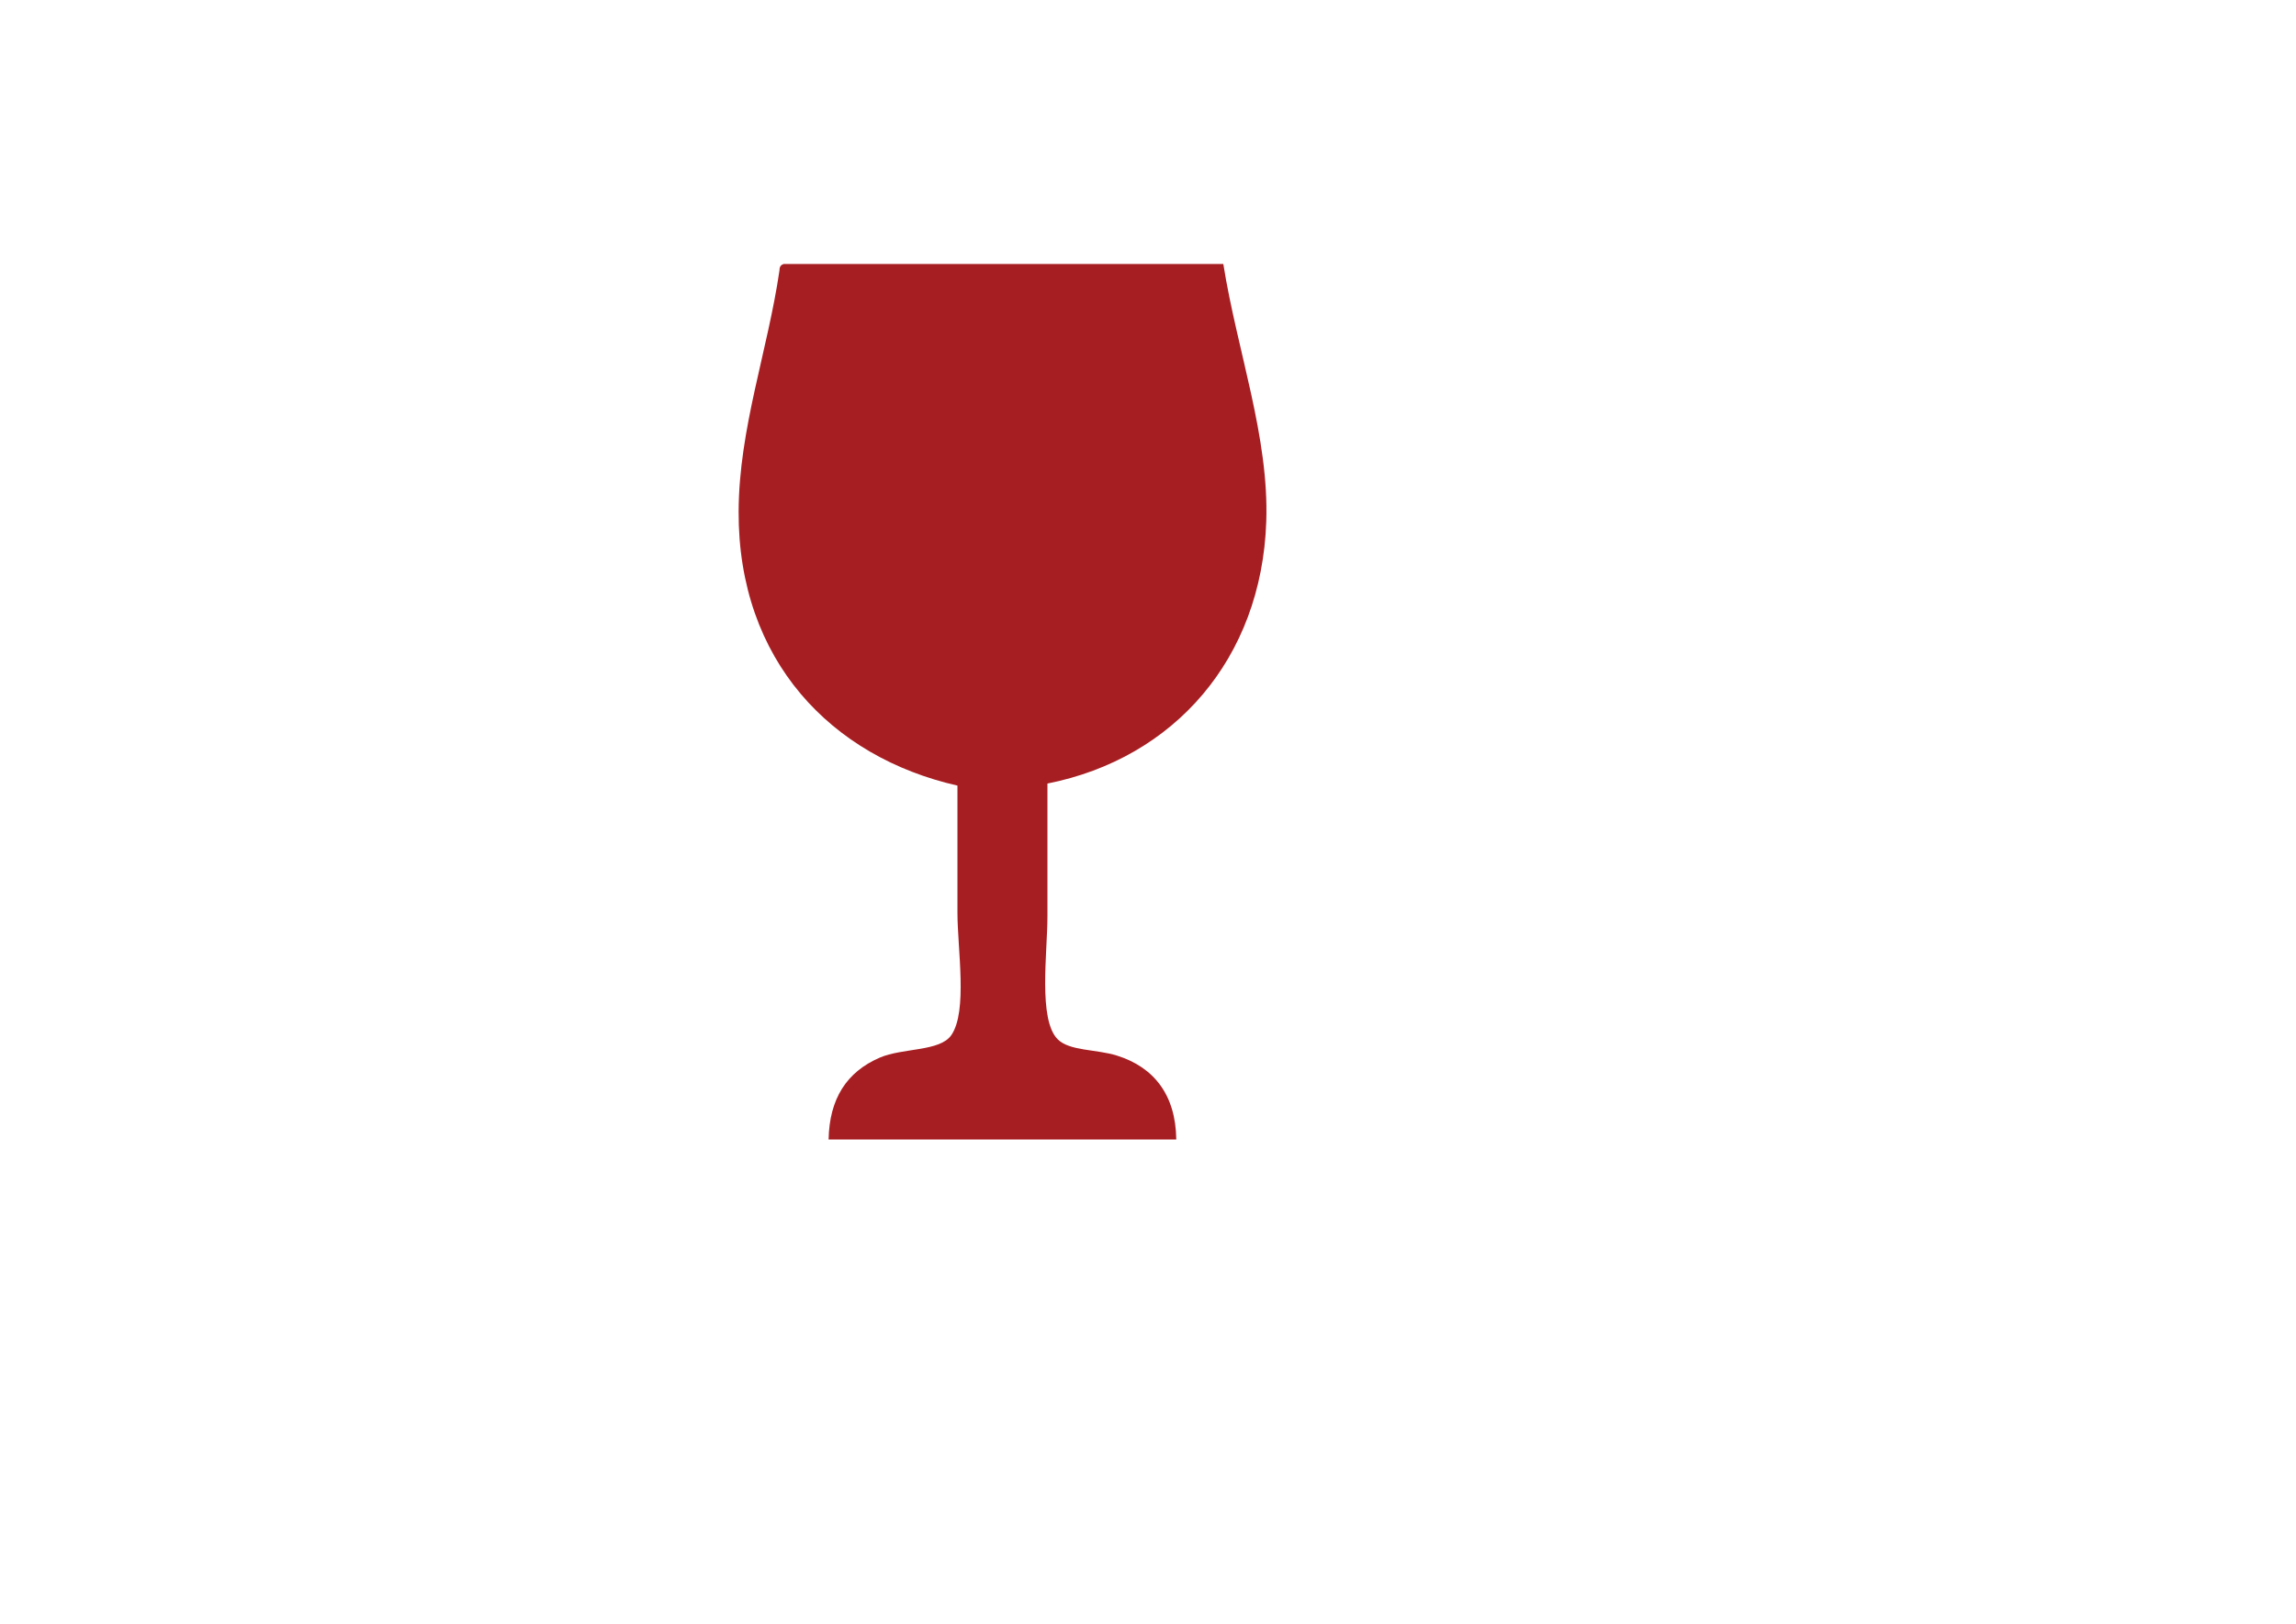 <?xml version="1.0" encoding="utf-8"?>
<!-- Generator: Adobe Illustrator 15.0.0, SVG Export Plug-In . SVG Version: 6.00 Build 0)  -->
<!DOCTYPE svg PUBLIC "-//W3C//DTD SVG 1.1//EN" "http://www.w3.org/Graphics/SVG/1.1/DTD/svg11.dtd">
<svg version="1.1" id="Layer_1" xmlns="http://www.w3.org/2000/svg" xmlns:xlink="http://www.w3.org/1999/xlink" x="0px" y="0px"
	 width="841.89px" height="595.28px" viewBox="0 0 841.89 595.28" enable-background="new 0 0 841.89 595.28" xml:space="preserve">
<g>
	<path fill-rule="evenodd" clip-rule="evenodd" fill="#A71E22" d="M287.332,96.786c53.744,0,107.486,0,161.229,0
		c5.119,32.05,16.823,63.406,15.748,94.488c-1.734,50.137-33.685,86.746-80.24,95.988c0,15.904,0,30.685,0,48.744
		c0,13.323-3.45,37.758,3.75,44.995c4.344,4.367,14.124,3.614,21.747,5.999c13.63,4.264,21.551,14.484,21.747,30.746
		c-42.495,0-84.989,0-127.484,0c0.291-14.889,6.579-24.736,18.748-29.996c8.384-3.624,22.062-2.179,26.247-8.249
		c6.057-8.785,2.25-31.509,2.25-44.994c0-16.901,0-31.386,0-46.495c-46.161-10.458-80.451-45.857-80.24-100.487
		c0.117-30.363,10.658-58.8,14.998-88.489C285.799,97.753,286.389,97.094,287.332,96.786z"/>
</g>
</svg>
